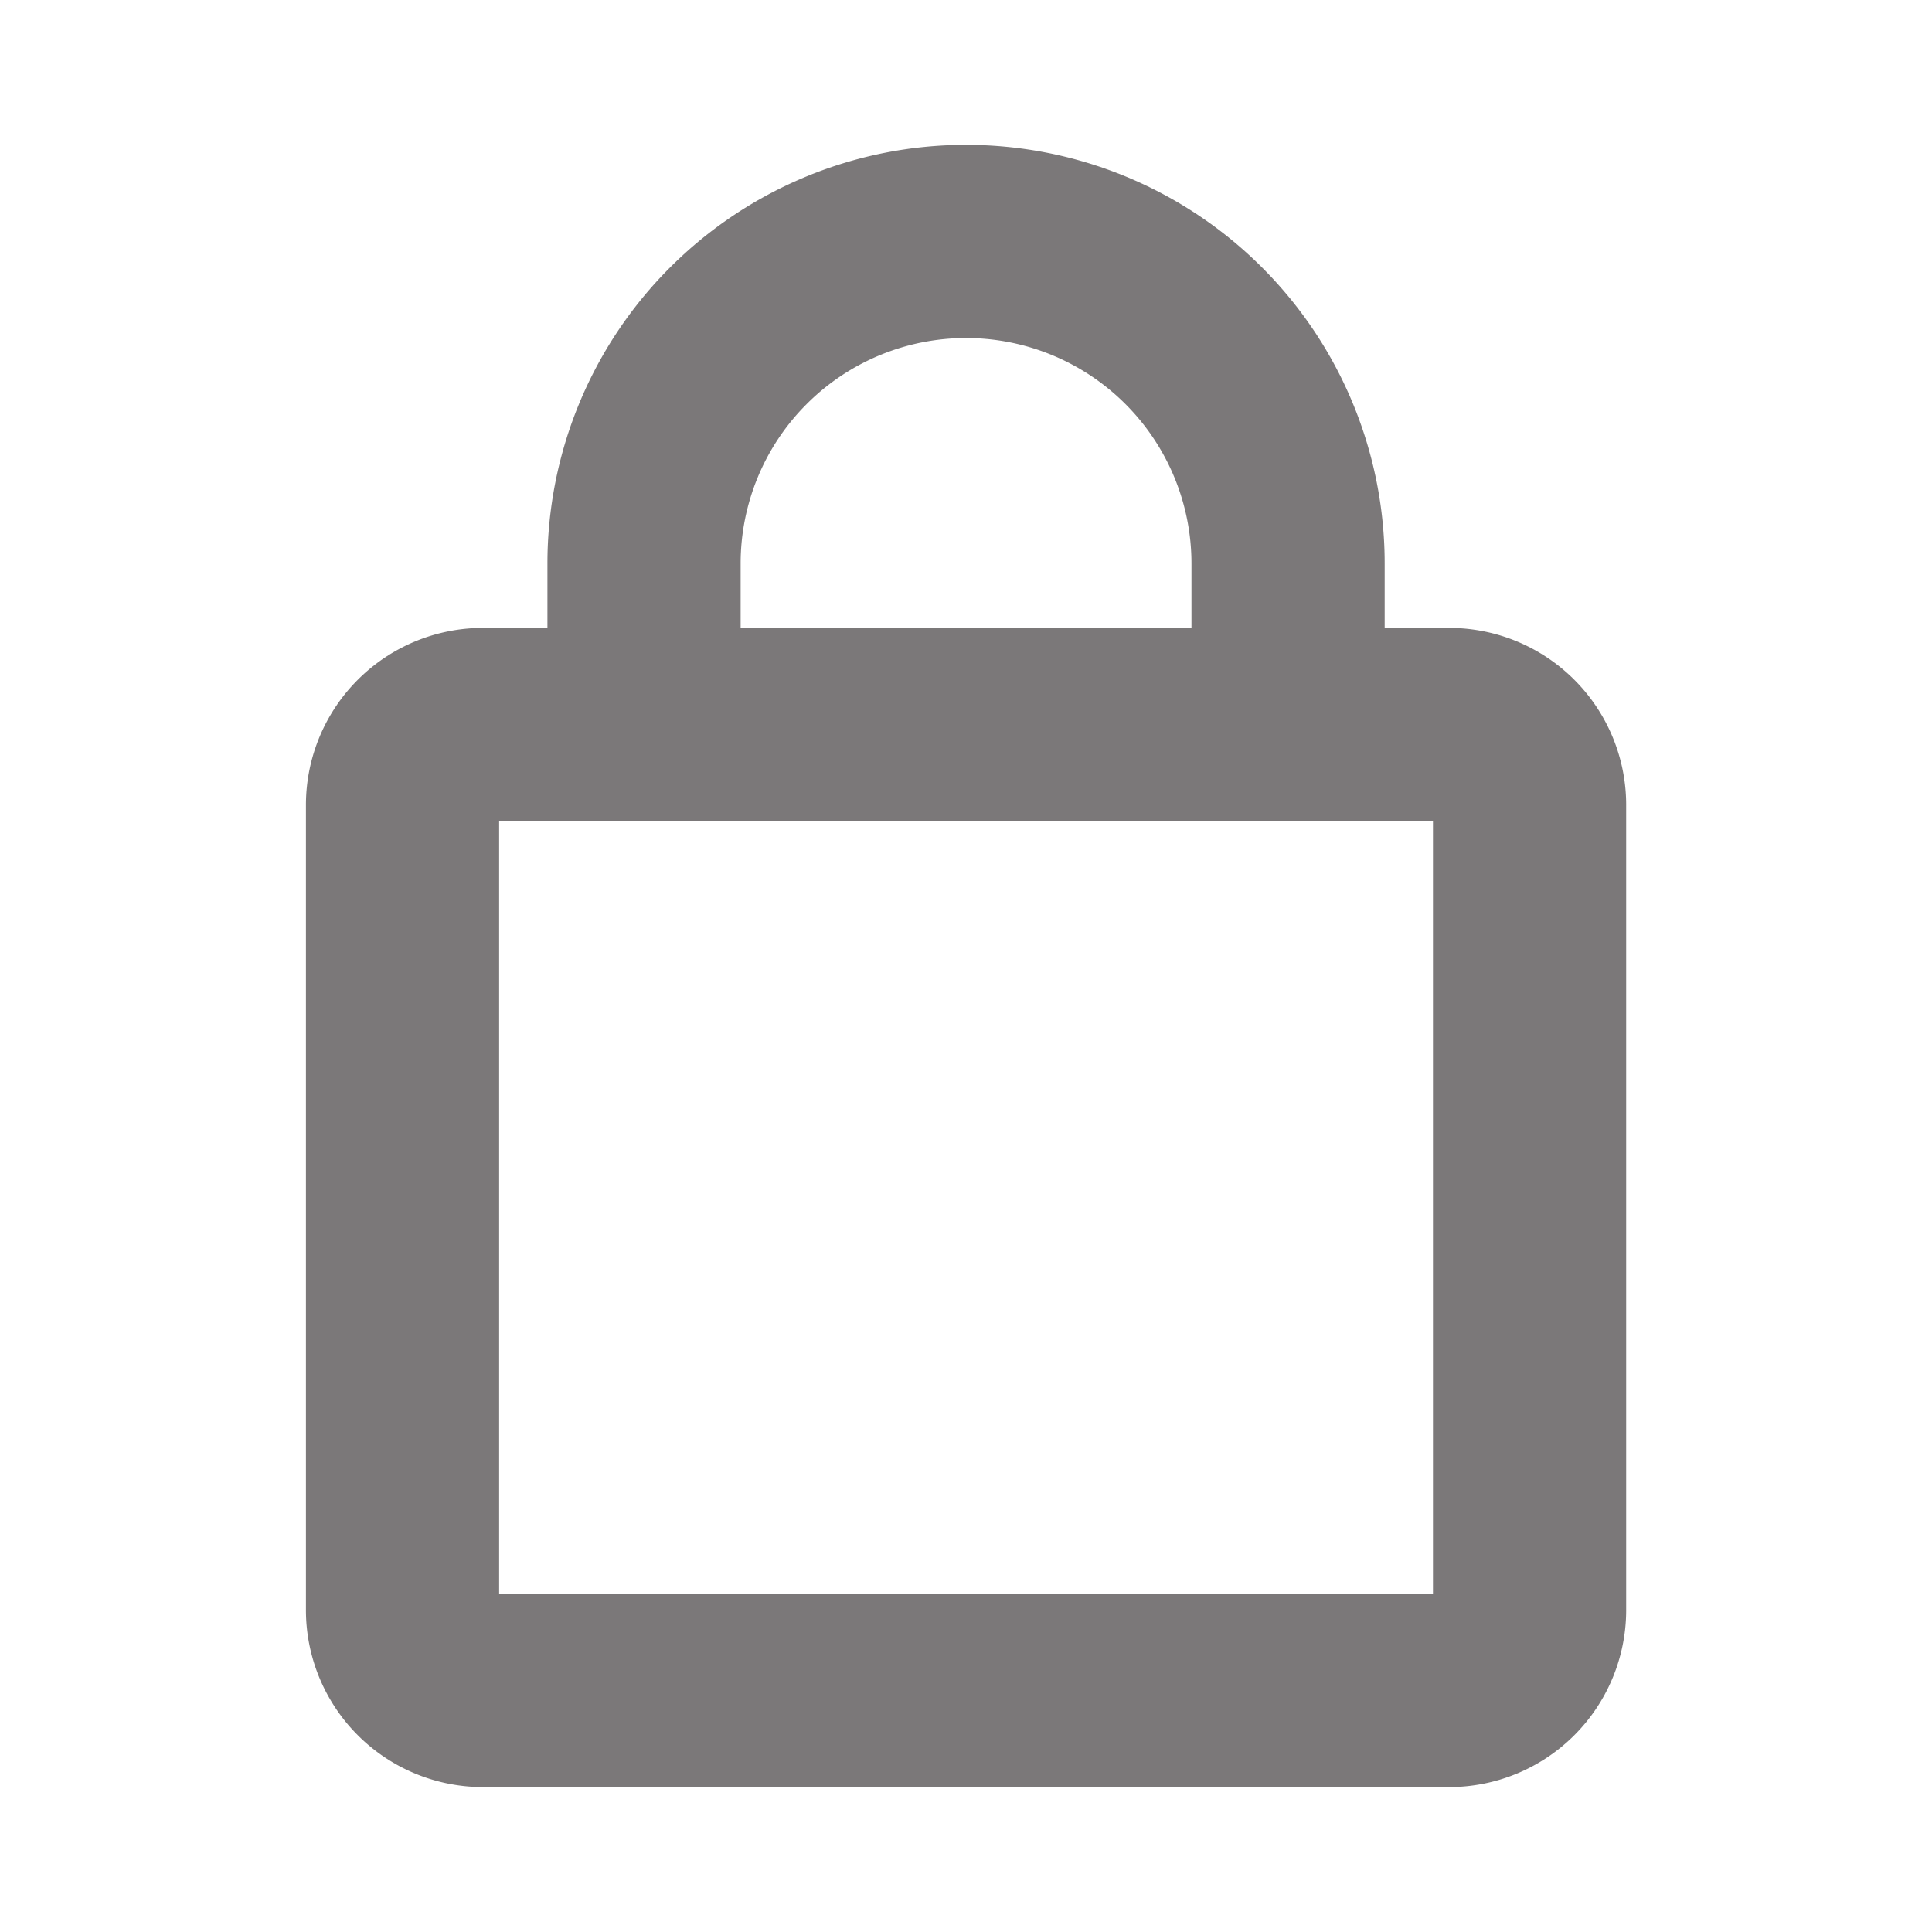 <svg width="20" height="20" fill="none" xmlns="http://www.w3.org/2000/svg"><path d="M13.334 7.5V5.833a3.333 3.333 0 10-6.667 0V7.5M15 17.5H5a.833.833 0 01-.833-.833V8.333A.833.833 0 015 7.5h10a.833.833 0 01.834.833v8.334A.833.833 0 0115 17.5z" stroke="#231F20" stroke-width="2" stroke-linecap="round" stroke-linejoin="round" opacity=".6"/></svg>